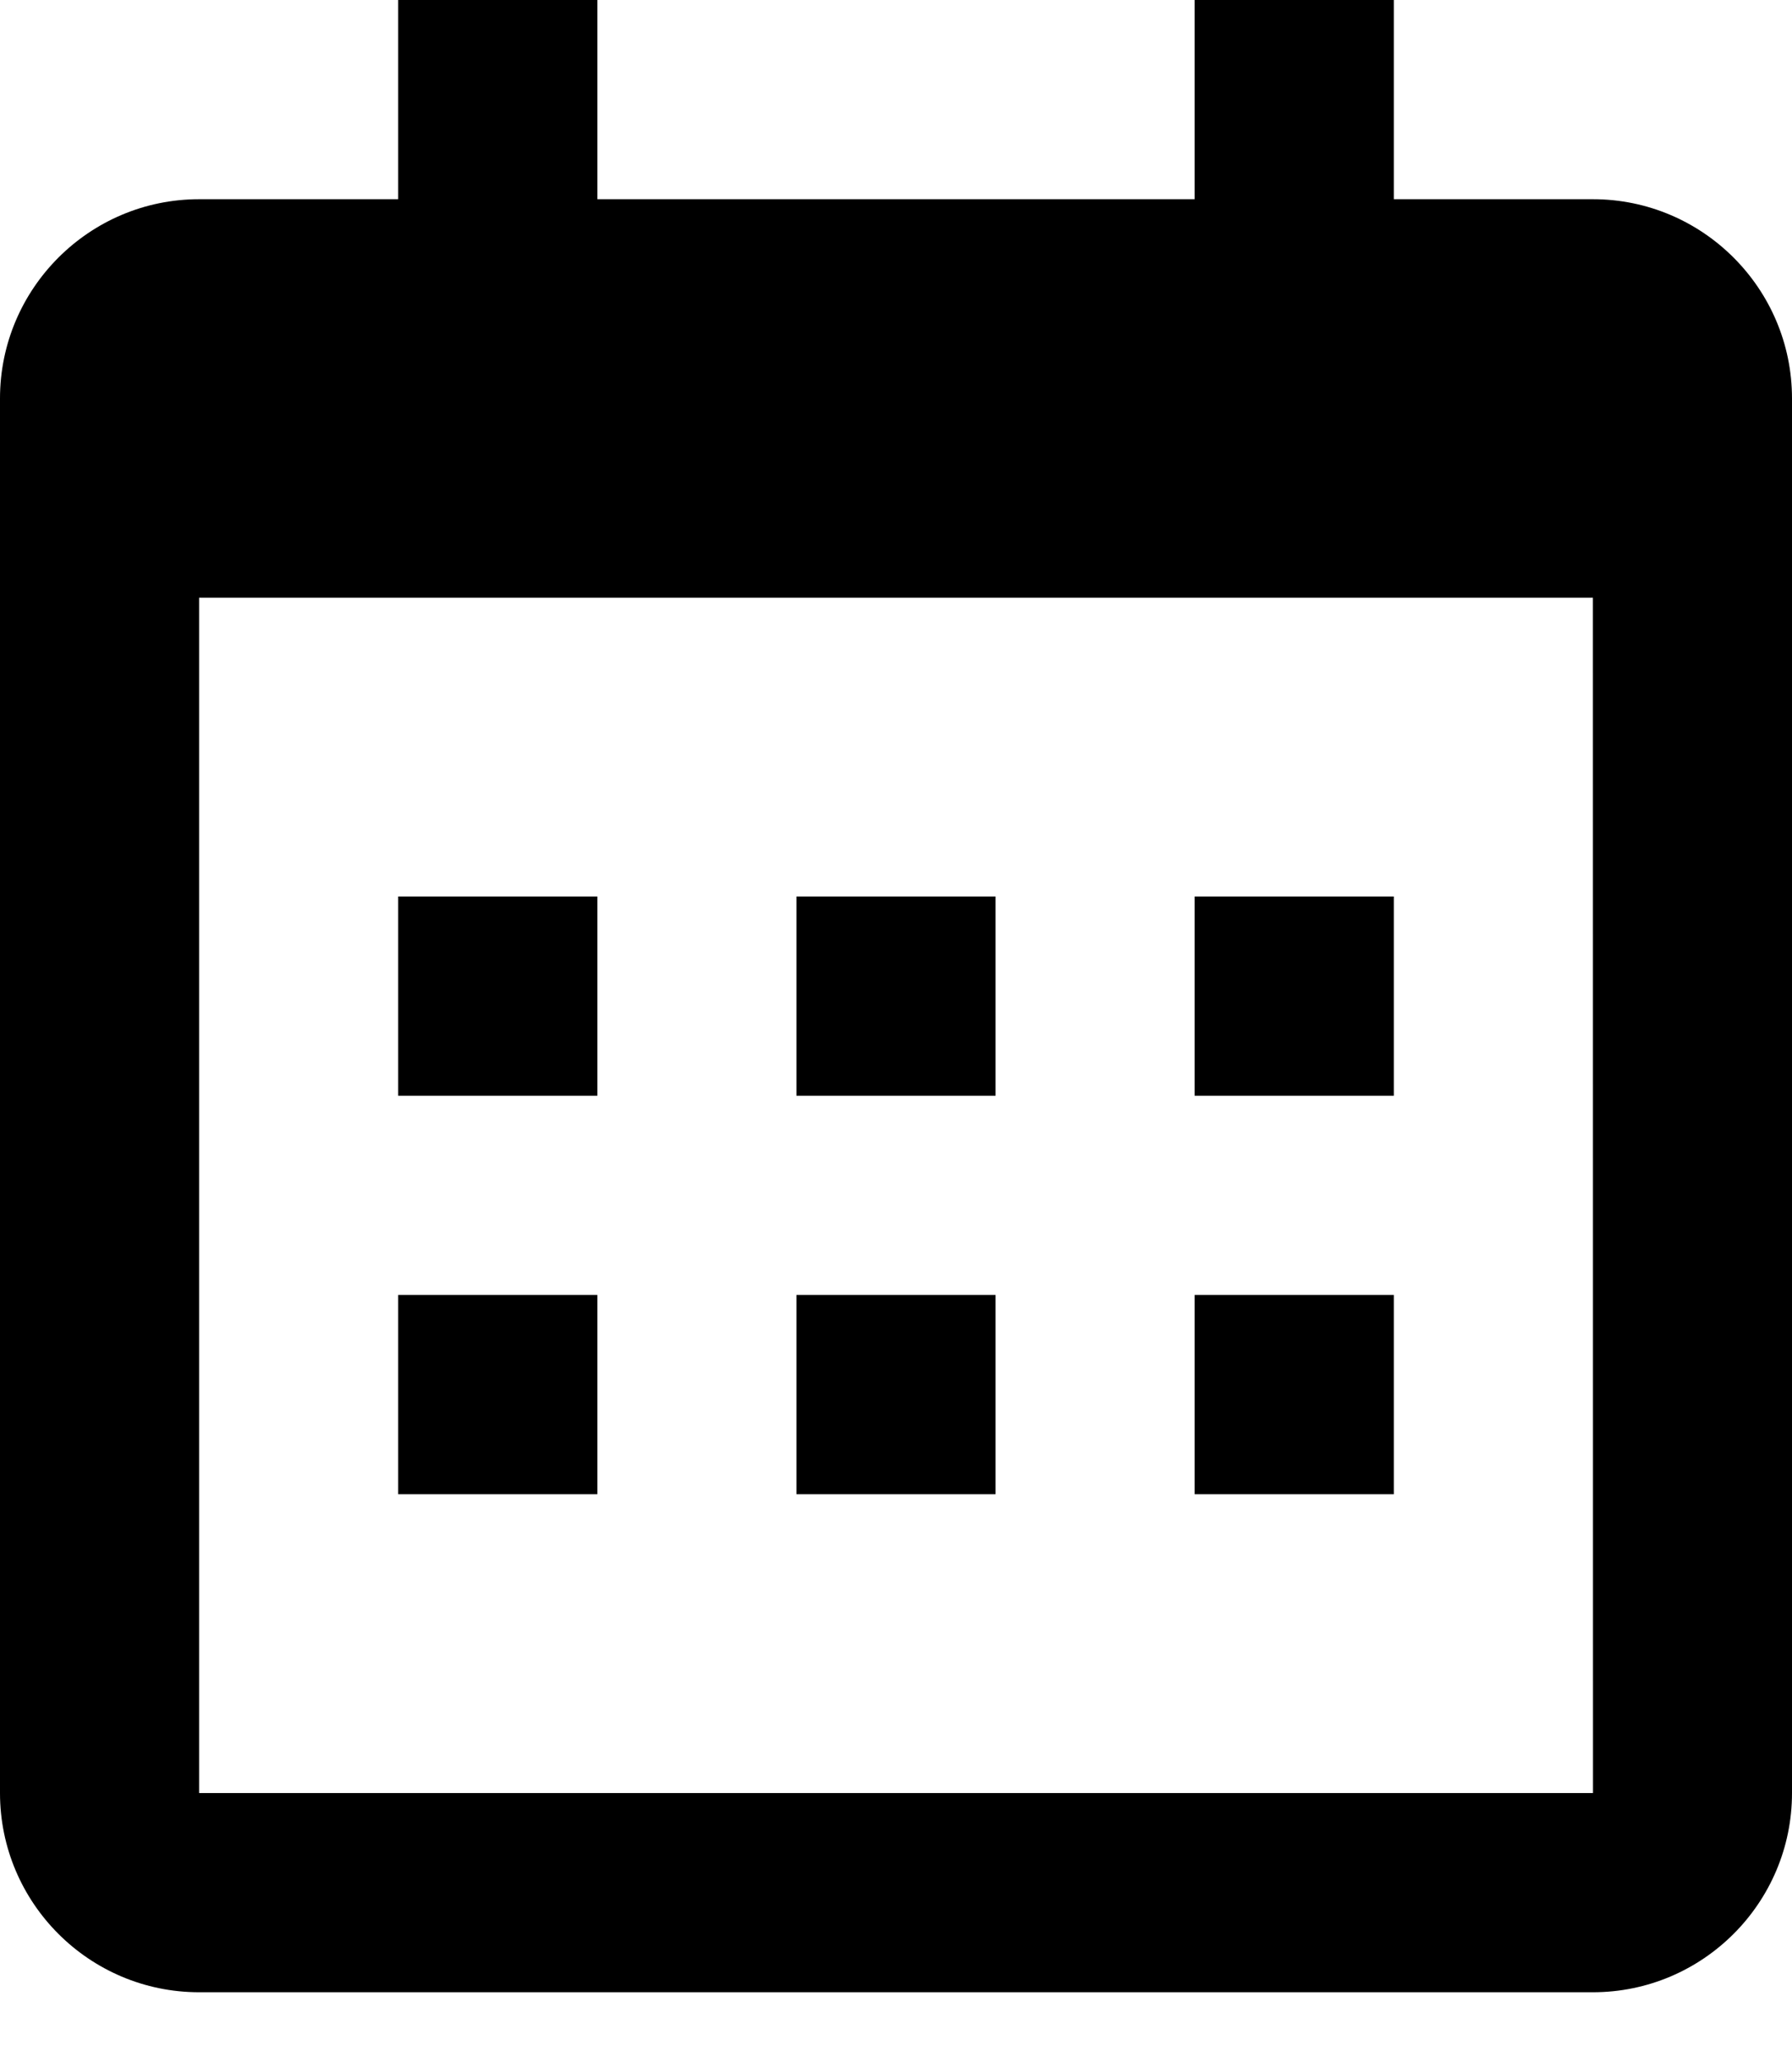 <svg id="Calendar" width="20" height="23" viewBox="0 0 20 23" xmlns="http://www.w3.org/2000/svg">
<path d="M4.444 10H6.667V12.222H4.444V10ZM4.444 14.444H6.667V16.667H4.444V14.444ZM8.889 10H11.111V12.222H8.889V10ZM8.889 14.444H11.111V16.667H8.889V14.444ZM13.333 10H15.556V12.222H13.333V10ZM13.333 14.444H15.556V16.667H13.333V14.444Z" />
<path d="M2.222 22.222H17.778C19.003 22.222 20 21.226 20 20V4.444C20 3.219 19.003 2.222 17.778 2.222H15.556V0H13.333V2.222H6.667V0H4.444V2.222H2.222C0.997 2.222 0 3.219 0 4.444V20C0 21.226 0.997 22.222 2.222 22.222ZM17.778 6.667L17.779 20H2.222V6.667H17.778Z" />
</svg>
